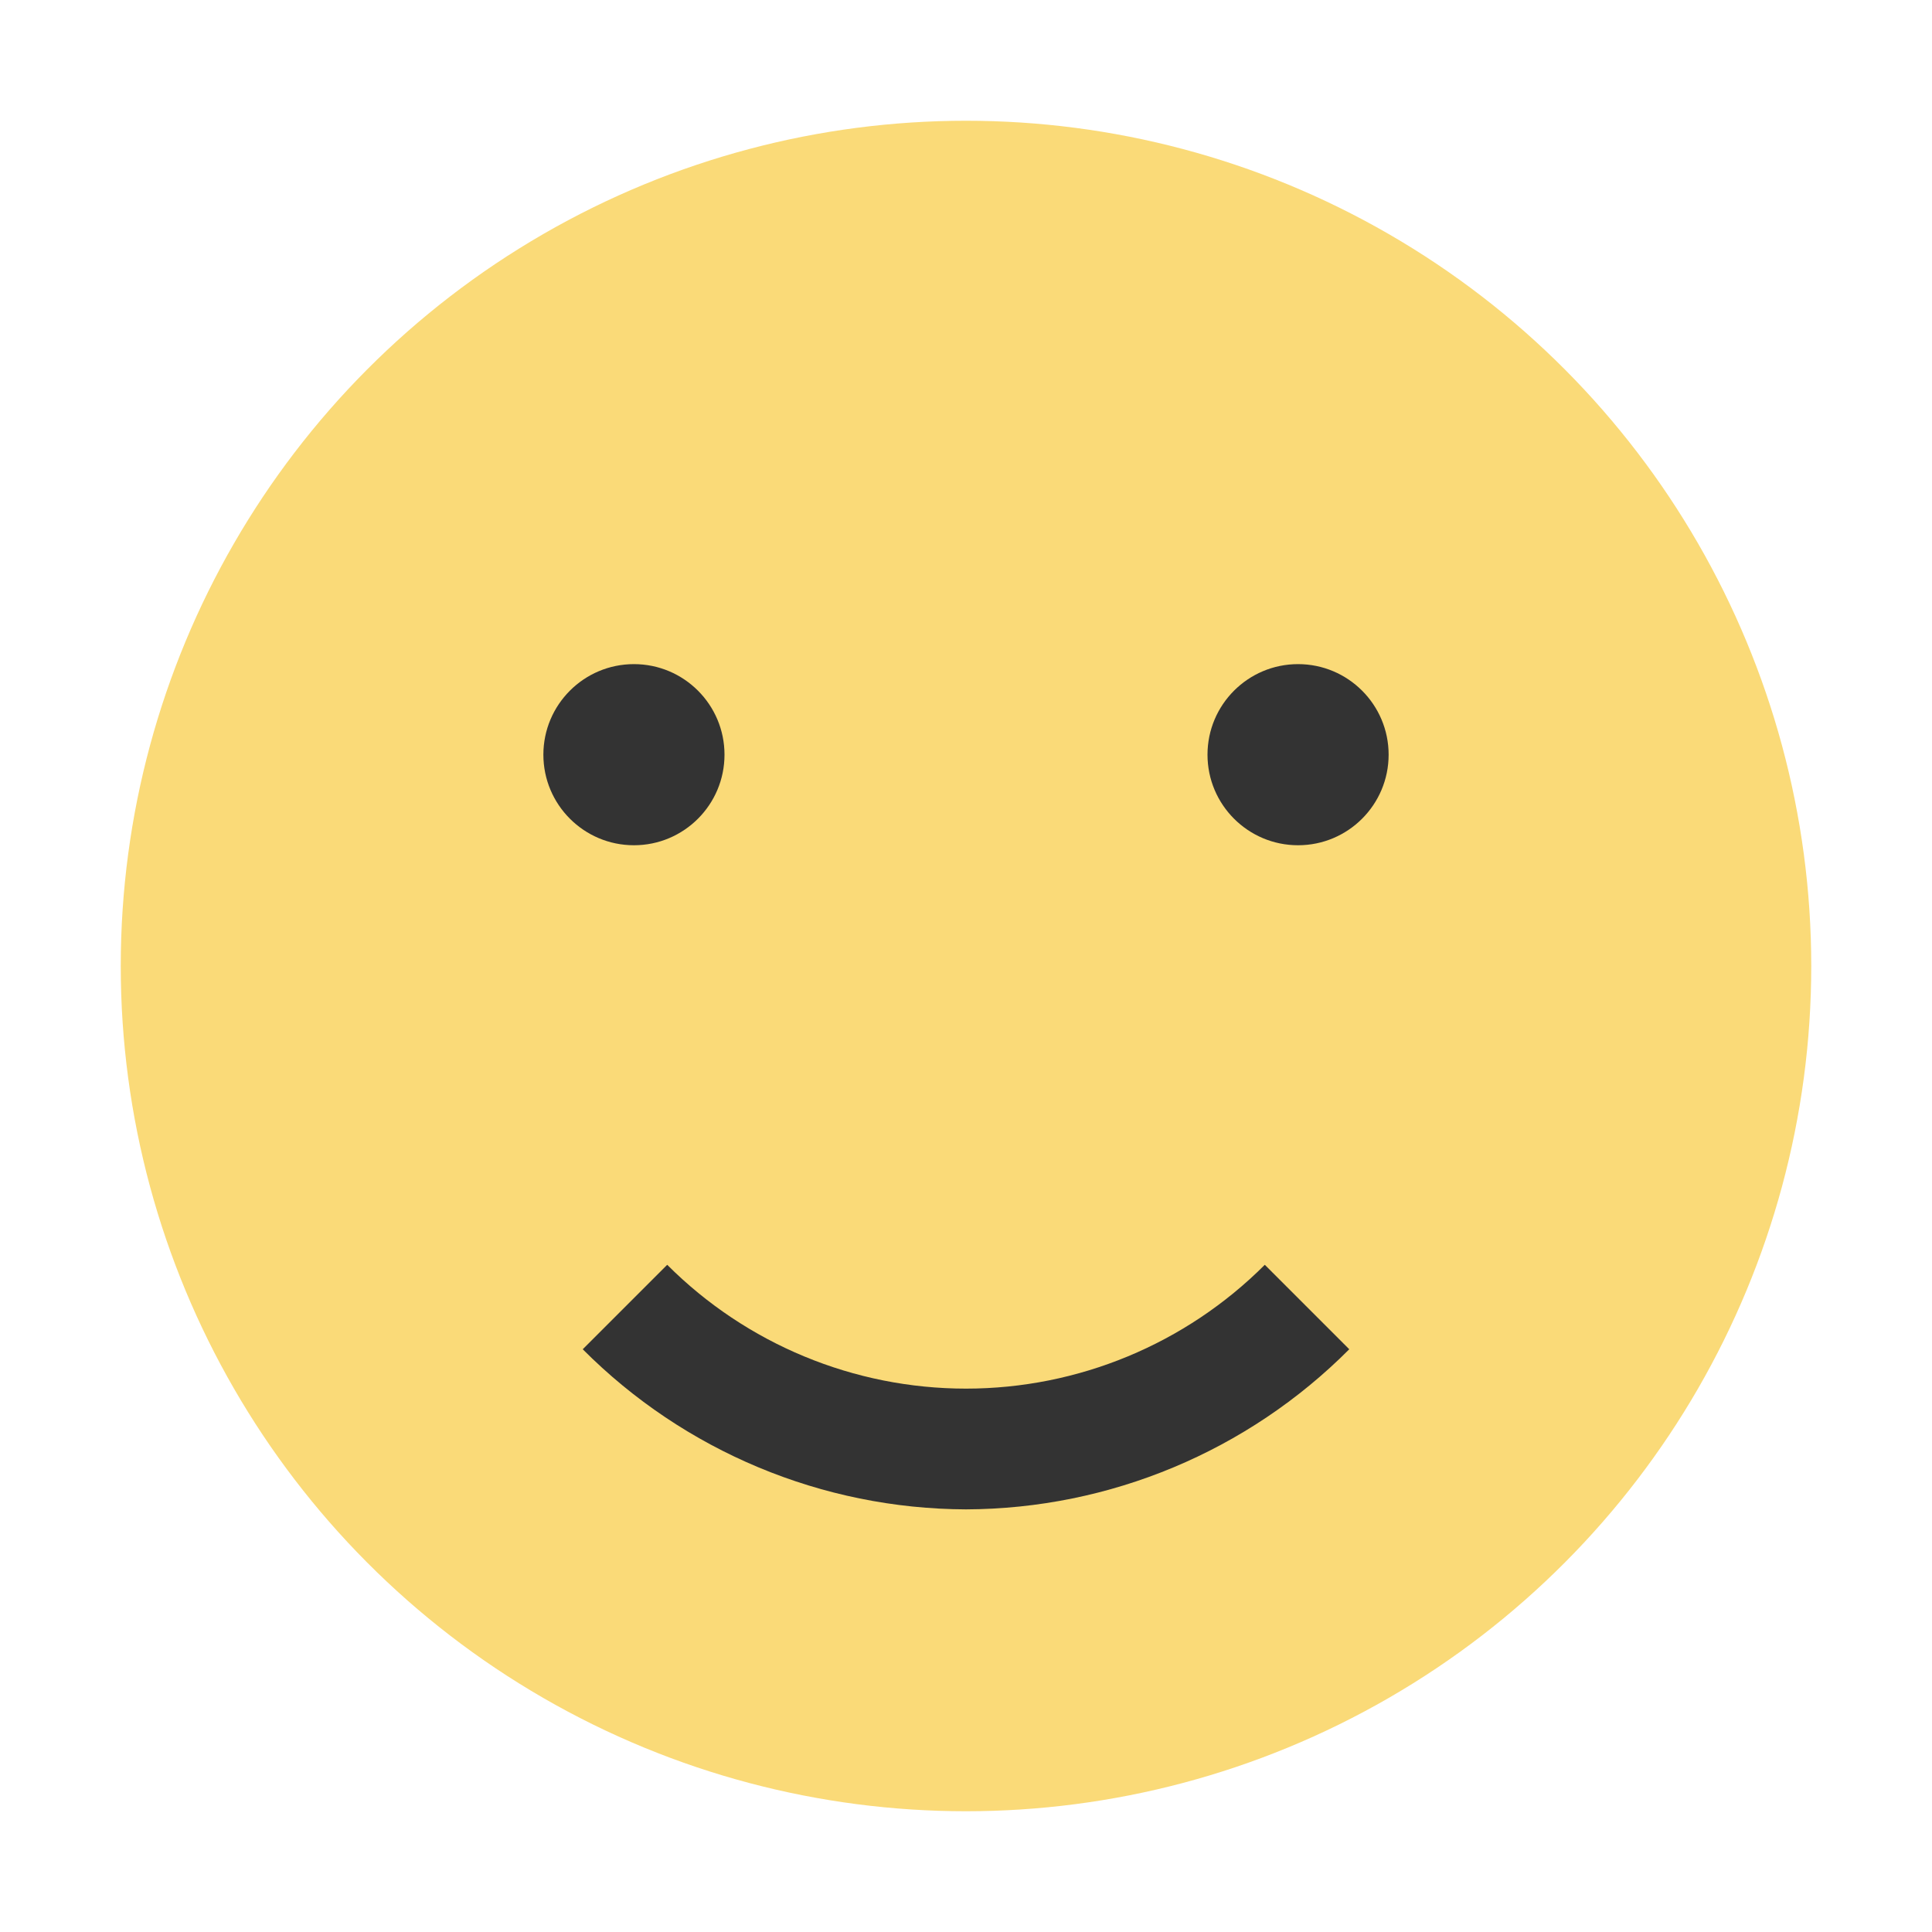 <?xml version="1.0" encoding="UTF-8" standalone="no"?>
<svg
   viewbox="0 0 200 200"
   version="1.1"
   id="svg4"
   sodipodi:docname="org.gnome.Software.Social.svg"
   width="32"
   height="32"
   inkscape:version="1.1.2 (0a00cf5339, 2022-02-04, custom)"
   xmlns:inkscape="http://www.inkscape.org/namespaces/inkscape"
   xmlns:sodipodi="http://sodipodi.sourceforge.net/DTD/sodipodi-0.dtd"
   xmlns="http://www.w3.org/2000/svg"
   xmlns:svg="http://www.w3.org/2000/svg">
  <defs
     id="defs8" />
  <sodipodi:namedview
     id="namedview6"
     pagecolor="#ffffff"
     bordercolor="#666666"
     borderopacity="1.0"
     inkscape:pageshadow="2"
     inkscape:pageopacity="0.0"
     inkscape:pagecheckerboard="0"
     showgrid="false"
     inkscape:zoom="17.324116"
     inkscape:cx="7.5039903"
     inkscape:cy="9.0625114"
     inkscape:window-width="1535"
     inkscape:window-height="973"
     inkscape:window-x="35"
     inkscape:window-y="32"
     inkscape:window-maximized="0"
     inkscape:current-layer="svg4"
     showguides="false" />
  <circle
     style="fill:#fada78;fill-opacity:1;stroke-width:3.791;stroke-linejoin:round"
     id="path843"
     cx="16"
     cy="16"
     r="14" />
  <path
     d="M 10.5,11 C 9.672,11 9,11.672 9,12.5 9,13.328 9.672,14 10.5,14 11.328,14 12,13.328 12,12.5 12,11.672 11.328,11 10.5,11 Z m 11,0 C 20.672,11 20,11.672 20,12.5 20,13.328 20.672,14 21.5,14 22.328,14 23,13.328 23,12.5 23,11.672 22.328,11 21.5,11 Z M 11.051,20.949 9.652,22.348 C 11.334,24.037 13.616,24.991 16,25 c 2.384,-0.009 4.666,-0.963 6.348,-2.652 L 20.949,20.949 C 19.637,22.262 17.856,23 16,23 14.144,23 12.363,22.262 11.051,20.949 Z"
     style="fill:#333333;fill-opacity:1;stroke-width:1.994;stroke-linejoin:round"
     id="path965" />
</svg>
